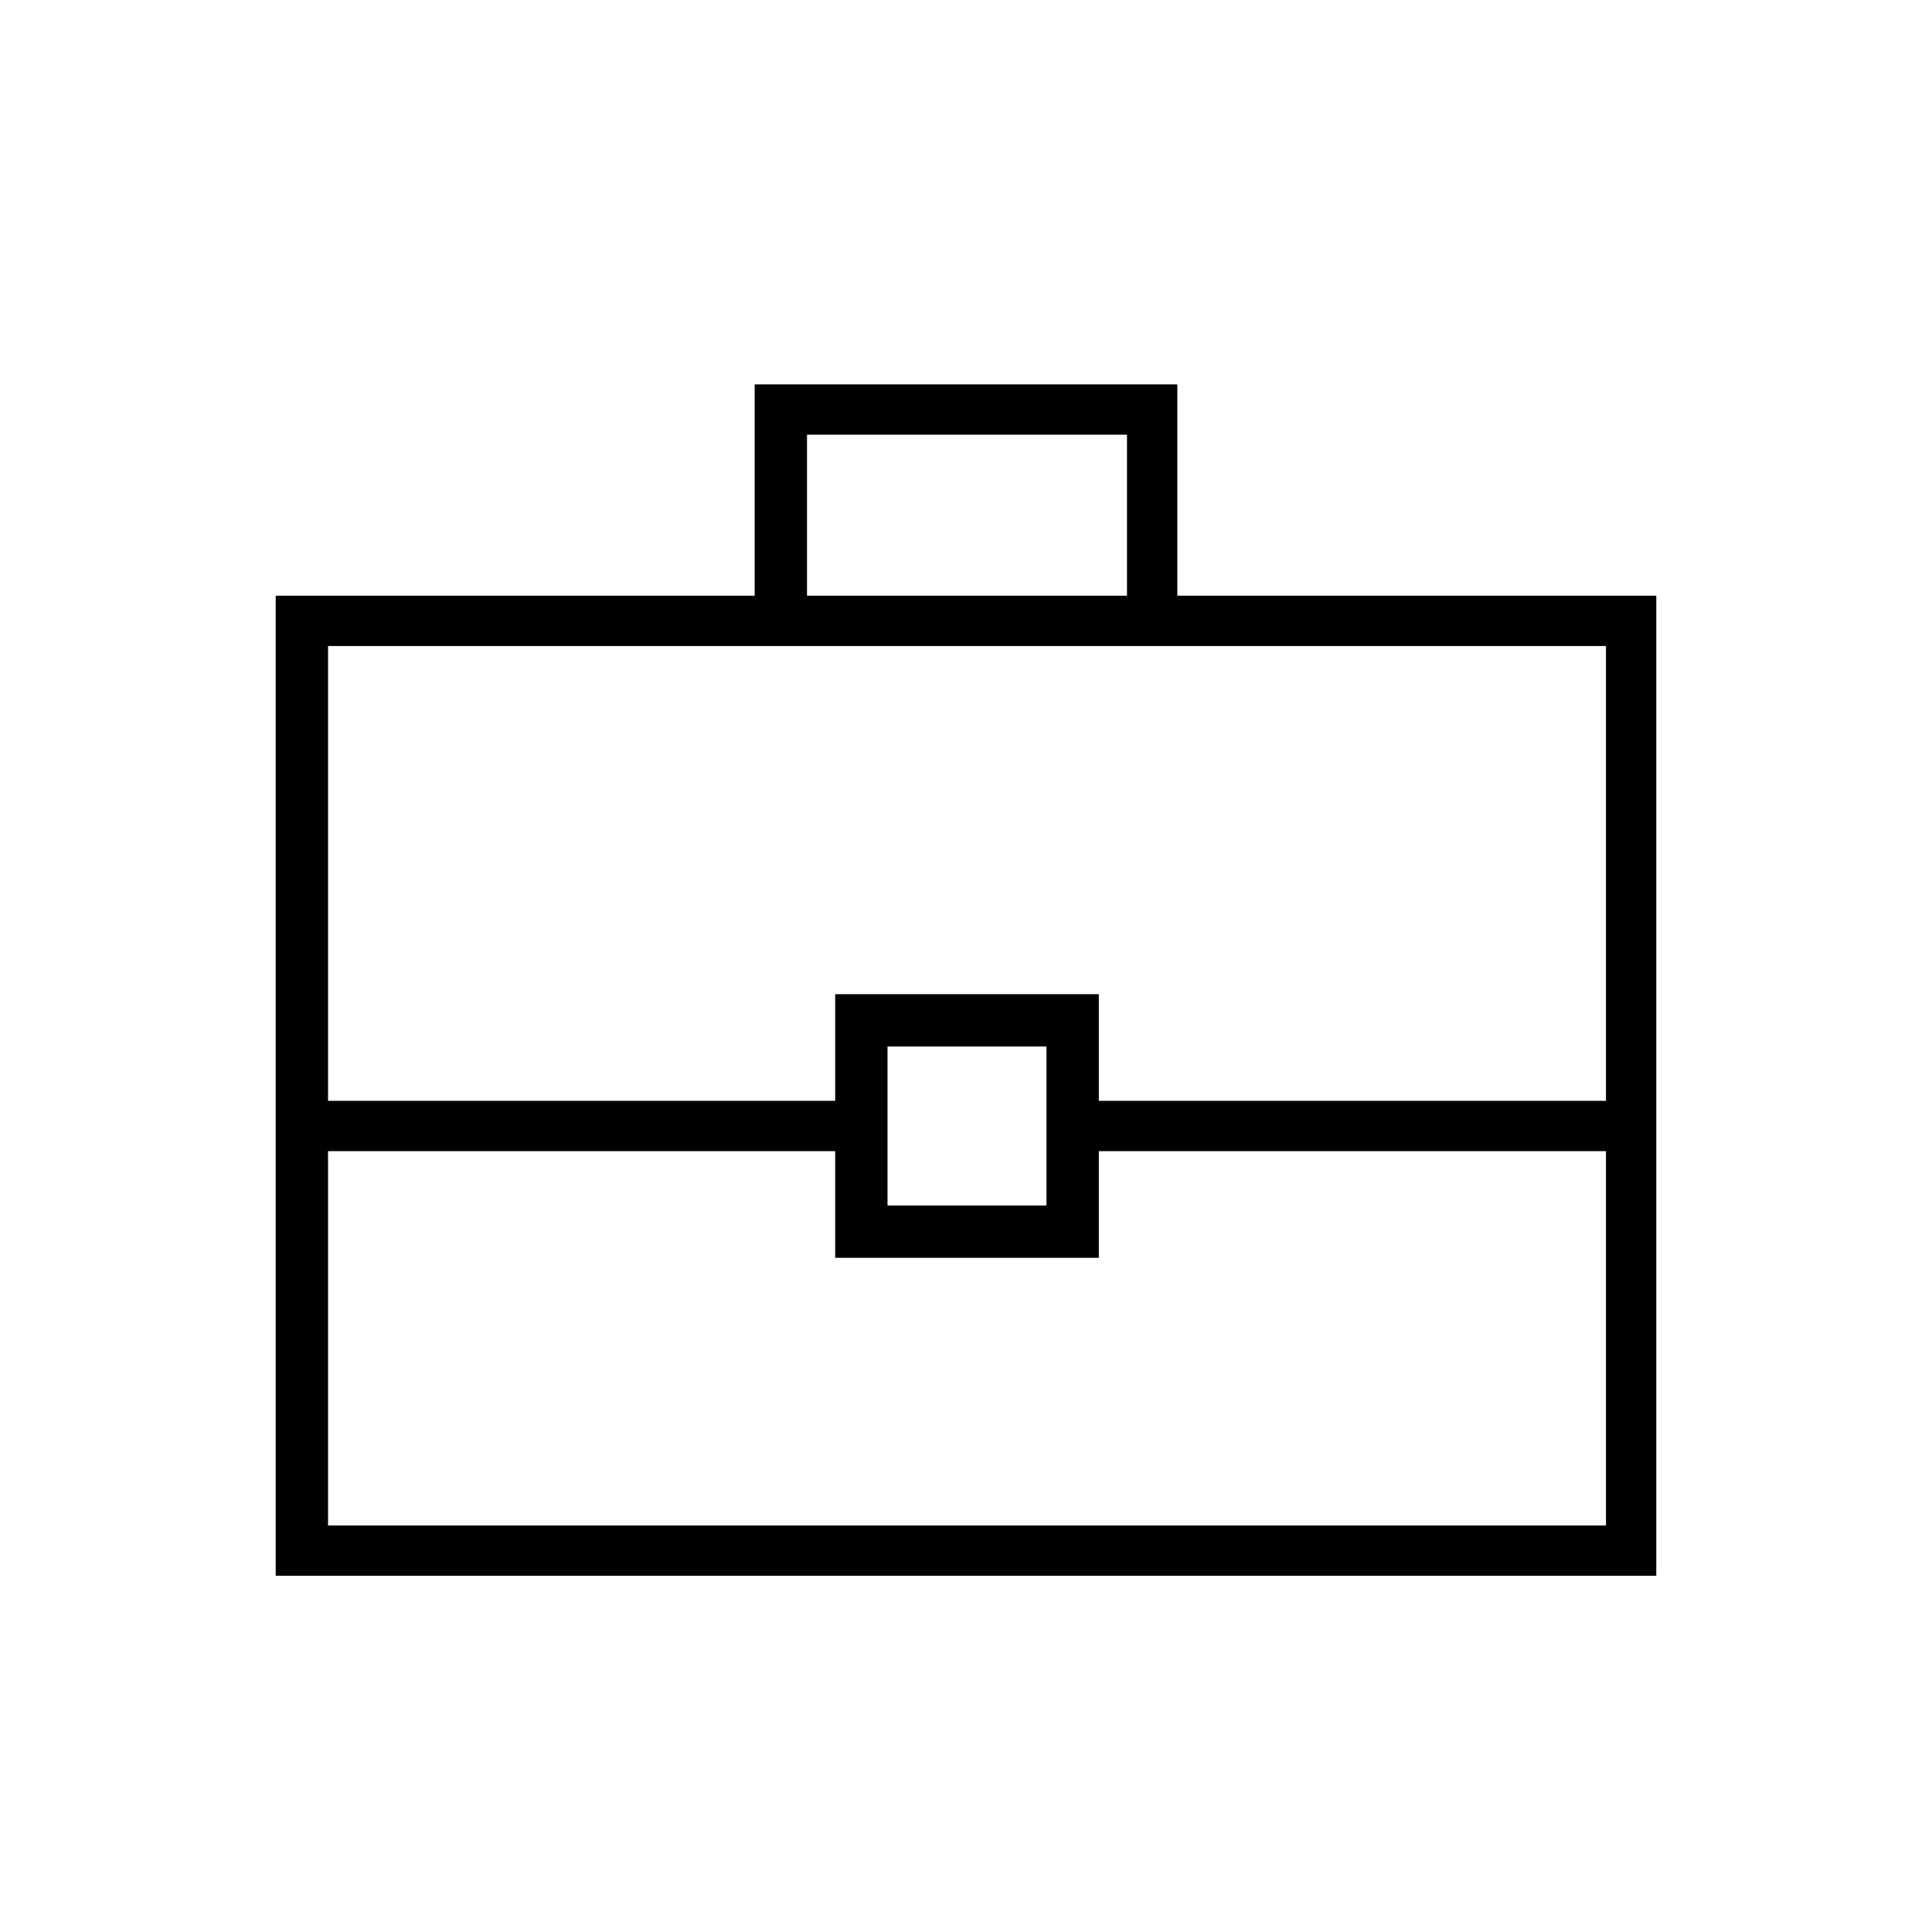 <svg xmlns="http://www.w3.org/2000/svg" height="24" width="24"><path d="M3.425 19.575V7.4H9.375V4.775H14.625V7.4H20.575V19.575ZM10.025 7.4H14V5.4H10.025ZM19.95 14.3H13.65V15.625H10.375V14.3H4.075V18.95H19.95ZM11.025 14.975H13V13H11.025ZM4.075 13.675H10.375V12.35H13.65V13.675H19.95V8.025H4.075ZM12 13.975Z"/></svg>
